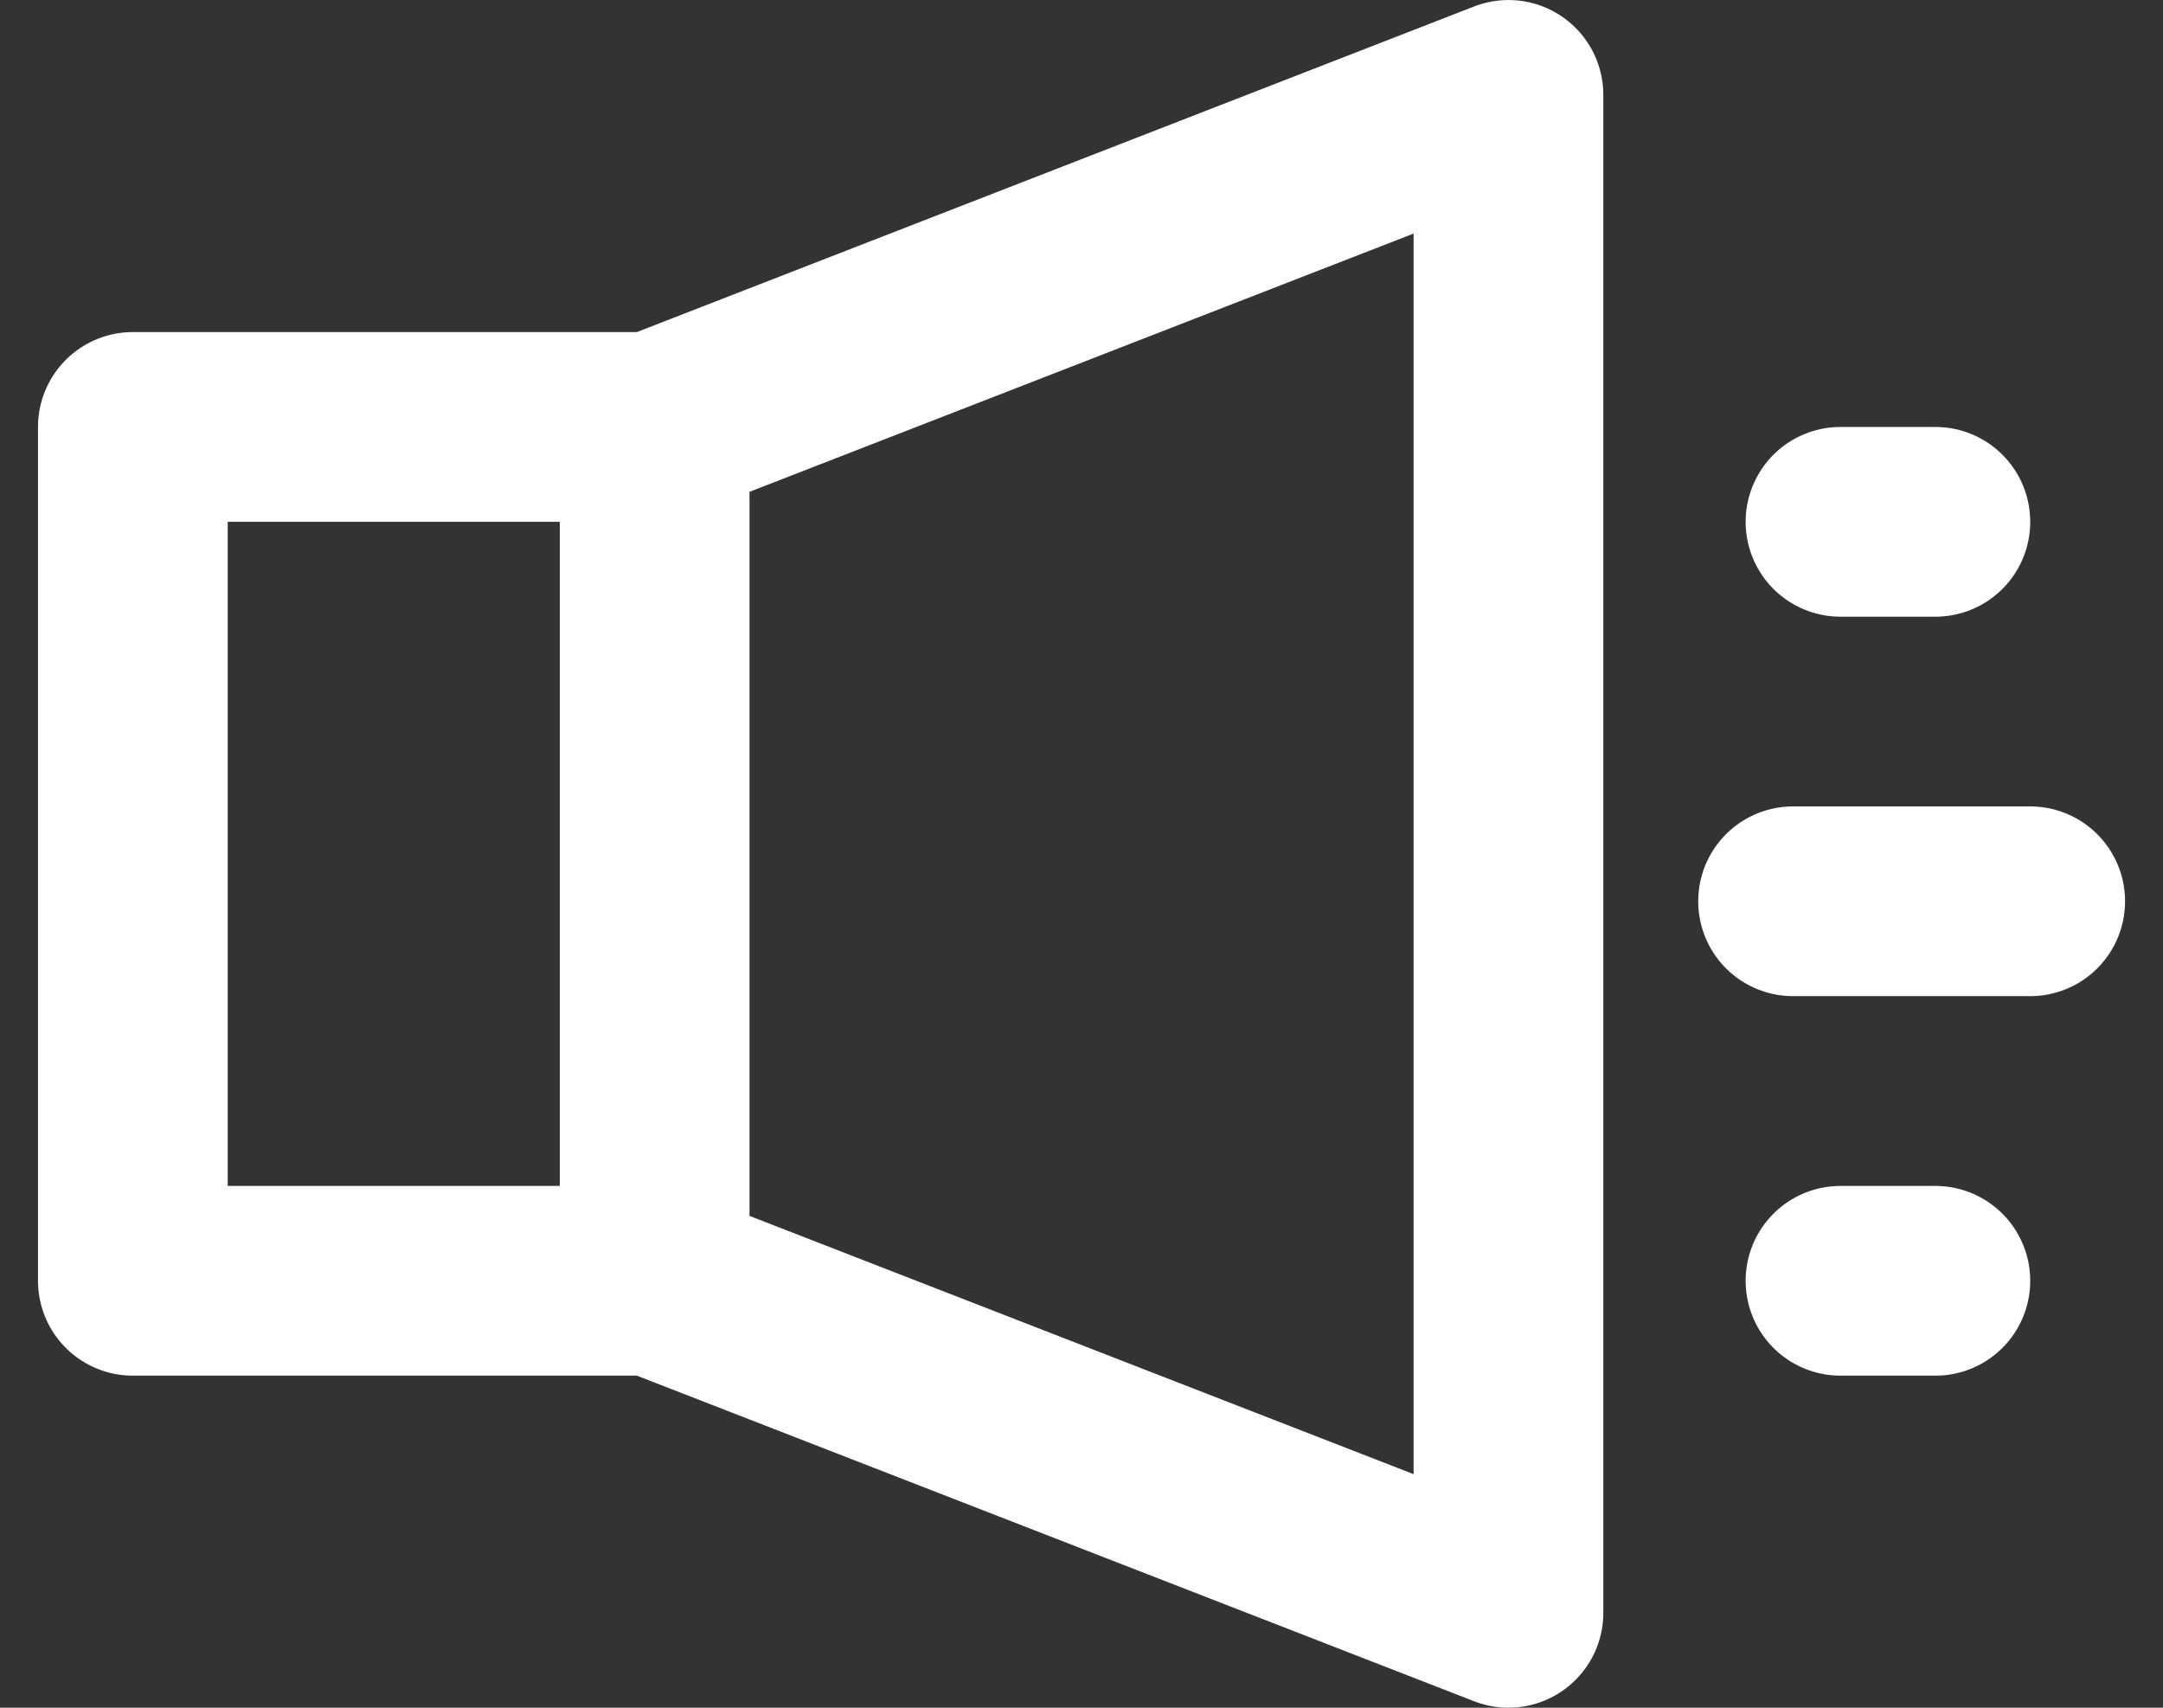 <svg width="38" height="30" viewBox="0 0 38 30" fill="none" xmlns="http://www.w3.org/2000/svg">
<rect x="0" y="0" width="38" height="30" fill="#333333" stroke="none"/>
<path d="M11.501 7.5H2.334V22.5H11.501M11.501 7.5V22.5M11.501 7.5L26.501 1.667V28.333L11.501 22.5M32.334 9.167H34.001M31.501 15.833H35.667M32.334 22.5H34.001" stroke="#ffffff" stroke-width="3.333" stroke-linecap="round" stroke-linejoin="round"/>
</svg>
